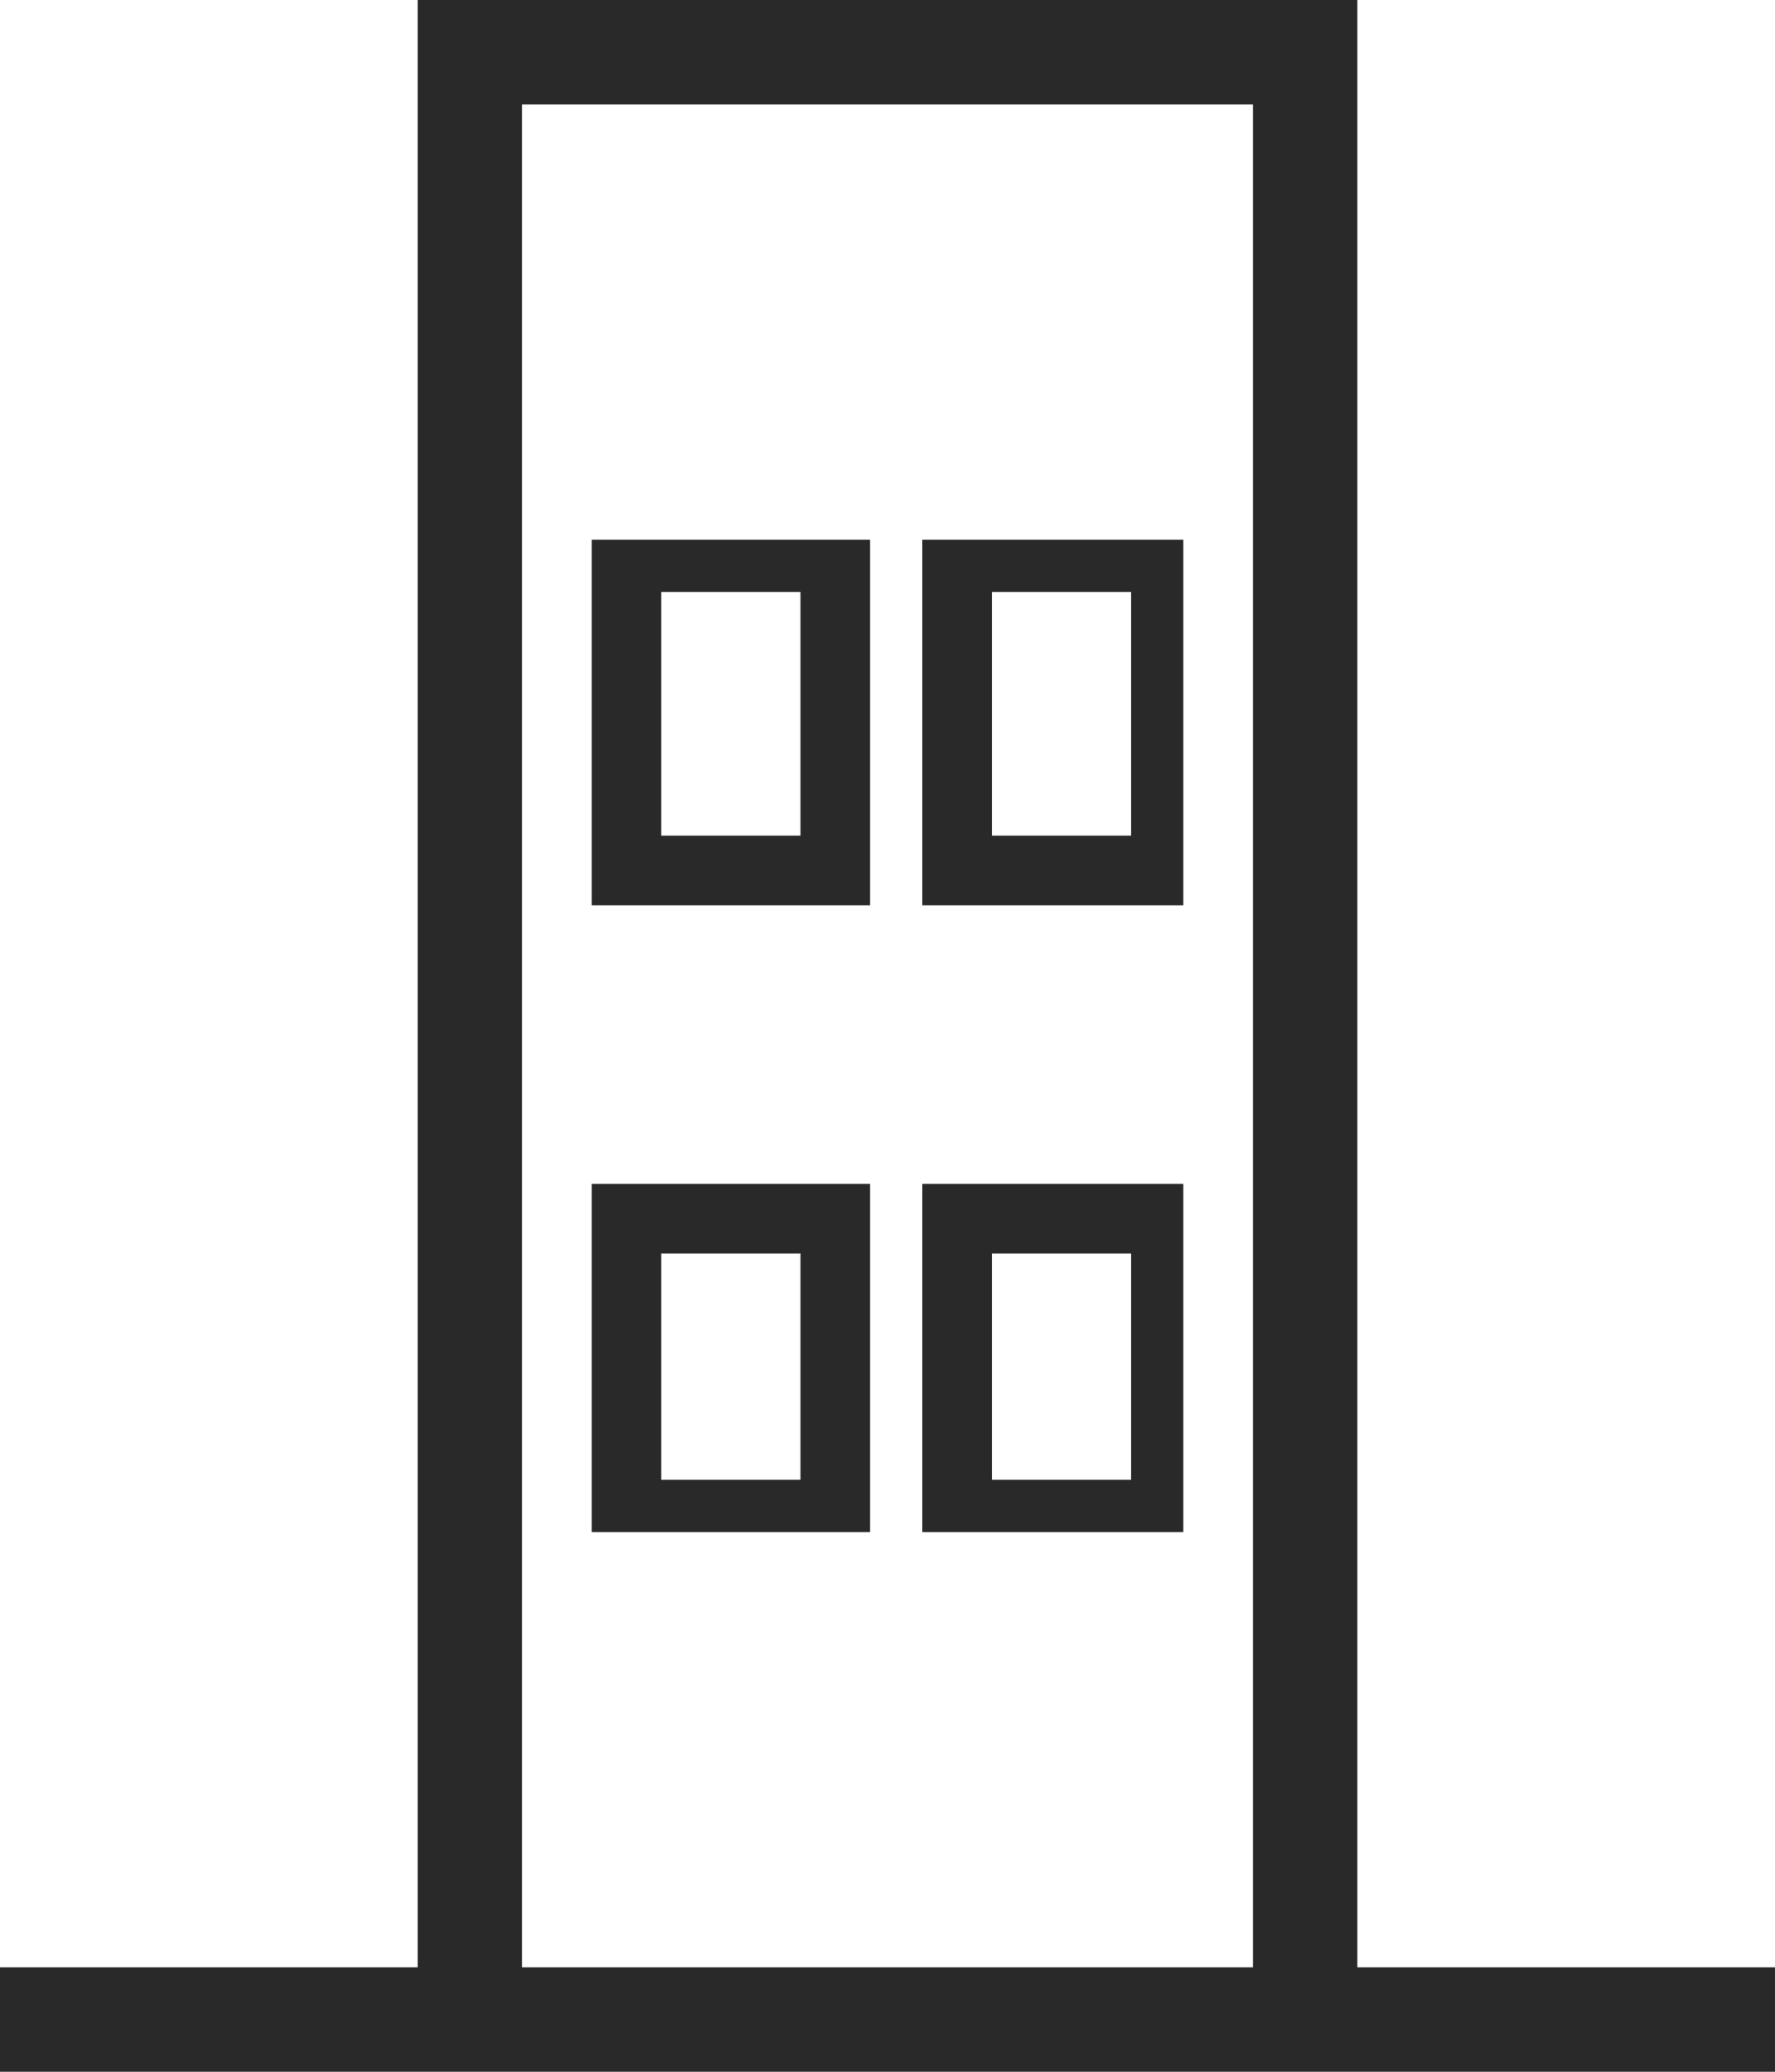 <?xml version="1.0" encoding="utf-8"?>
<!-- Generator: Adobe Illustrator 25.4.1, SVG Export Plug-In . SVG Version: 6.00 Build 0)  -->
<svg version="1.1" id="Layer_1" xmlns="http://www.w3.org/2000/svg" xmlns:xlink="http://www.w3.org/1999/xlink" x="0px" y="0px"
	 viewBox="0 0 10.2 11.9" style="enable-background:new 0 0 10.2 11.9;" xml:space="preserve">
<style type="text/css">
	.st0{fill:#292929;}
</style>
<g>
	<path class="st0" d="M7.8,11.3V0H2.4v11.3H0v0.6h10.2v-0.6H7.8z M7.2,0.6v10.7H3V0.6H7.2z"/>
	<path class="st0" d="M5,3.1H3.4v2.1H5V3.1z M4.6,4.8H3.8V3.4h0.8V4.8z"/>
	<path class="st0" d="M6.8,3.1H5.3v2.1h1.5V3.1z M6.5,4.8H5.7V3.4h0.8V4.8z"/>
	<path class="st0" d="M5,6.8H3.4v2H5V6.8z M4.6,8.5H3.8V7.2h0.8V8.5z"/>
	<path class="st0" d="M6.8,6.8H5.3v2h1.5V6.8z M6.5,8.5H5.7V7.2h0.8V8.5z"/>
</g>
</svg>
